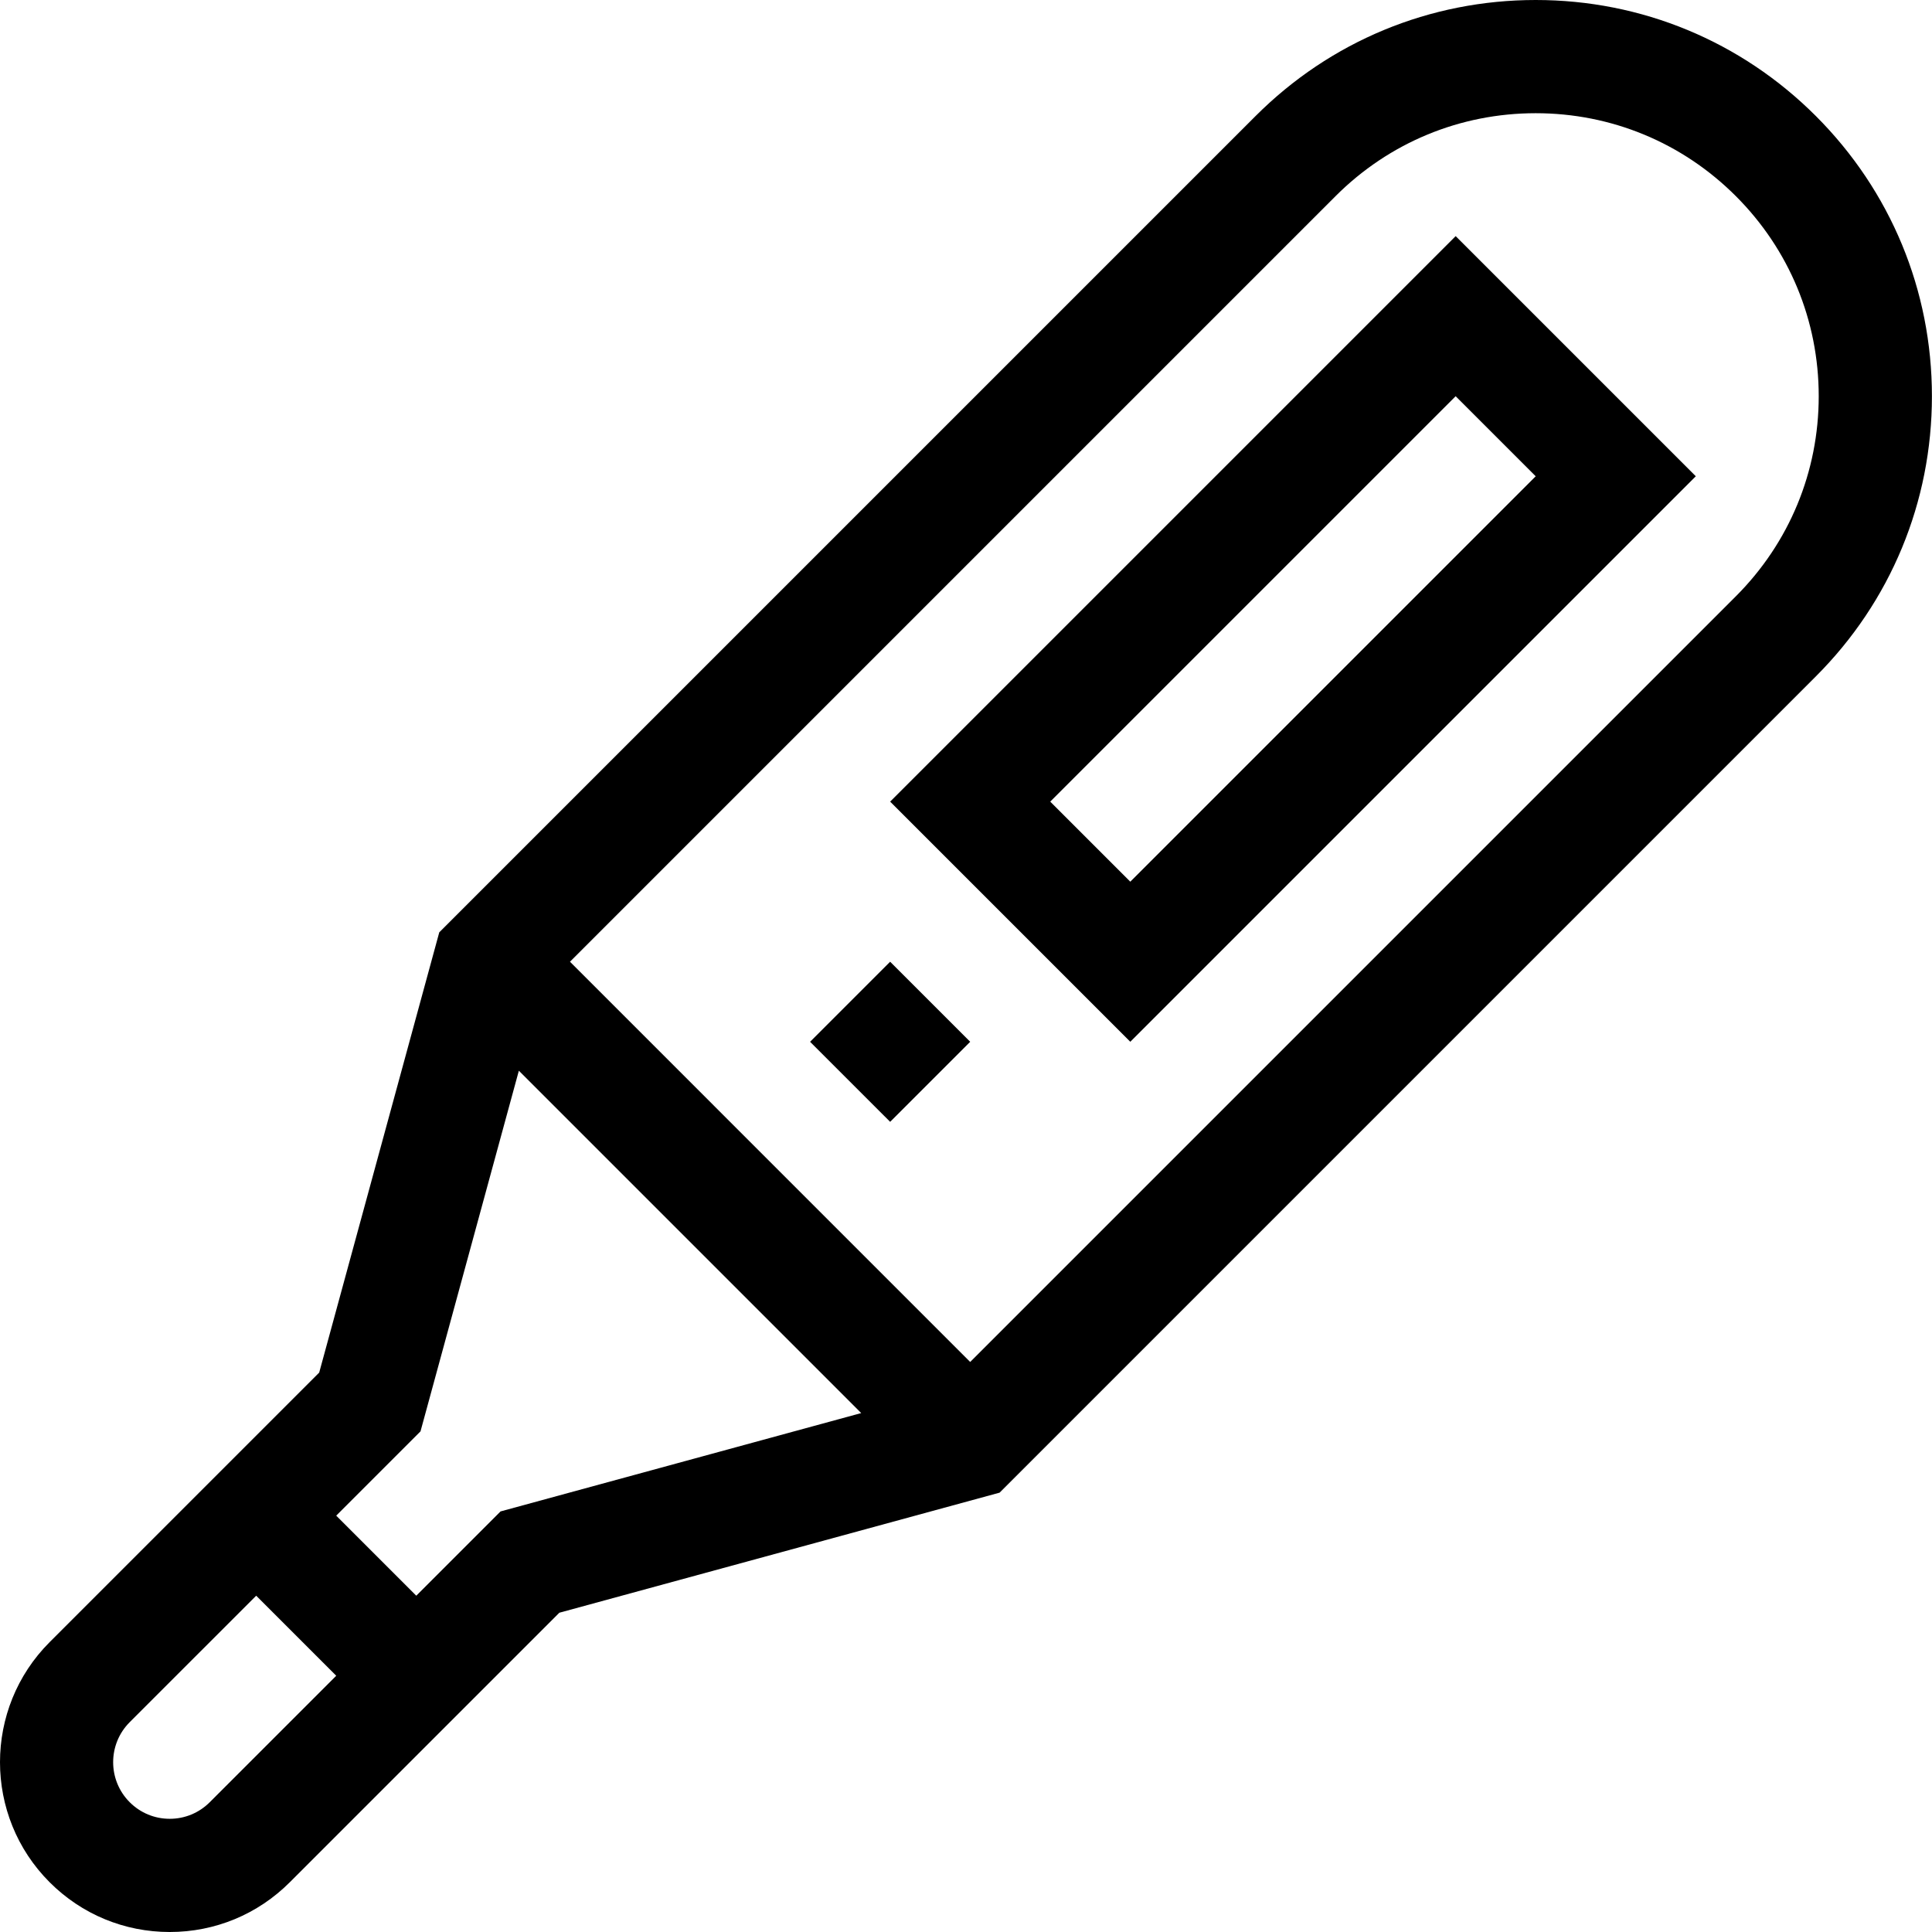 <svg height="512pt" viewBox="0 0 512 512" width="512pt" xmlns="http://www.w3.org/2000/svg"><path d="m481.227 30.754c-19.832-19.832-46.199-30.754-74.246-30.754s-54.418 10.922-74.246 30.754l-216.324 216.324-31.82 116.672-71.43 71.43c-17.547 17.547-17.547 46.094 0 63.641 8.5 8.5 19.797 13.18 31.82 13.18 12.02 0 23.316-4.68 31.816-13.18l71.434-71.43 116.672-31.82 216.324-216.324c19.832-19.832 30.754-46.199 30.754-74.246s-10.922-54.414-30.754-74.246zm-425.641 446.852c-2.832 2.832-6.602 4.395-10.605 4.395-4.008 0-7.777-1.562-10.609-4.395-5.848-5.848-5.848-15.363 0-21.211l33.52-33.516 21.211 21.211zm77.062-77.062-22.332 22.336-21.215-21.215 22.336-22.336 26.066-95.578 90.723 90.727zm327.363-242.512-202.902 202.902-106.062-106.066 202.898-202.898c14.168-14.168 33-21.969 53.035-21.969 20.031 0 38.867 7.801 53.031 21.969 14.168 14.164 21.969 33 21.969 53.031s-7.801 38.867-21.969 53.031zm0 0"/><path d="m235.898 297.297-21.215-21.211 21.215-21.215 21.215 21.215zm0 0"/><path d="m235.898 212.441 63.641 63.641 149.867-149.867-63.641-63.641zm63.641 21.215-21.215-21.215 107.441-107.441 21.215 21.215zm0 0"/></svg>